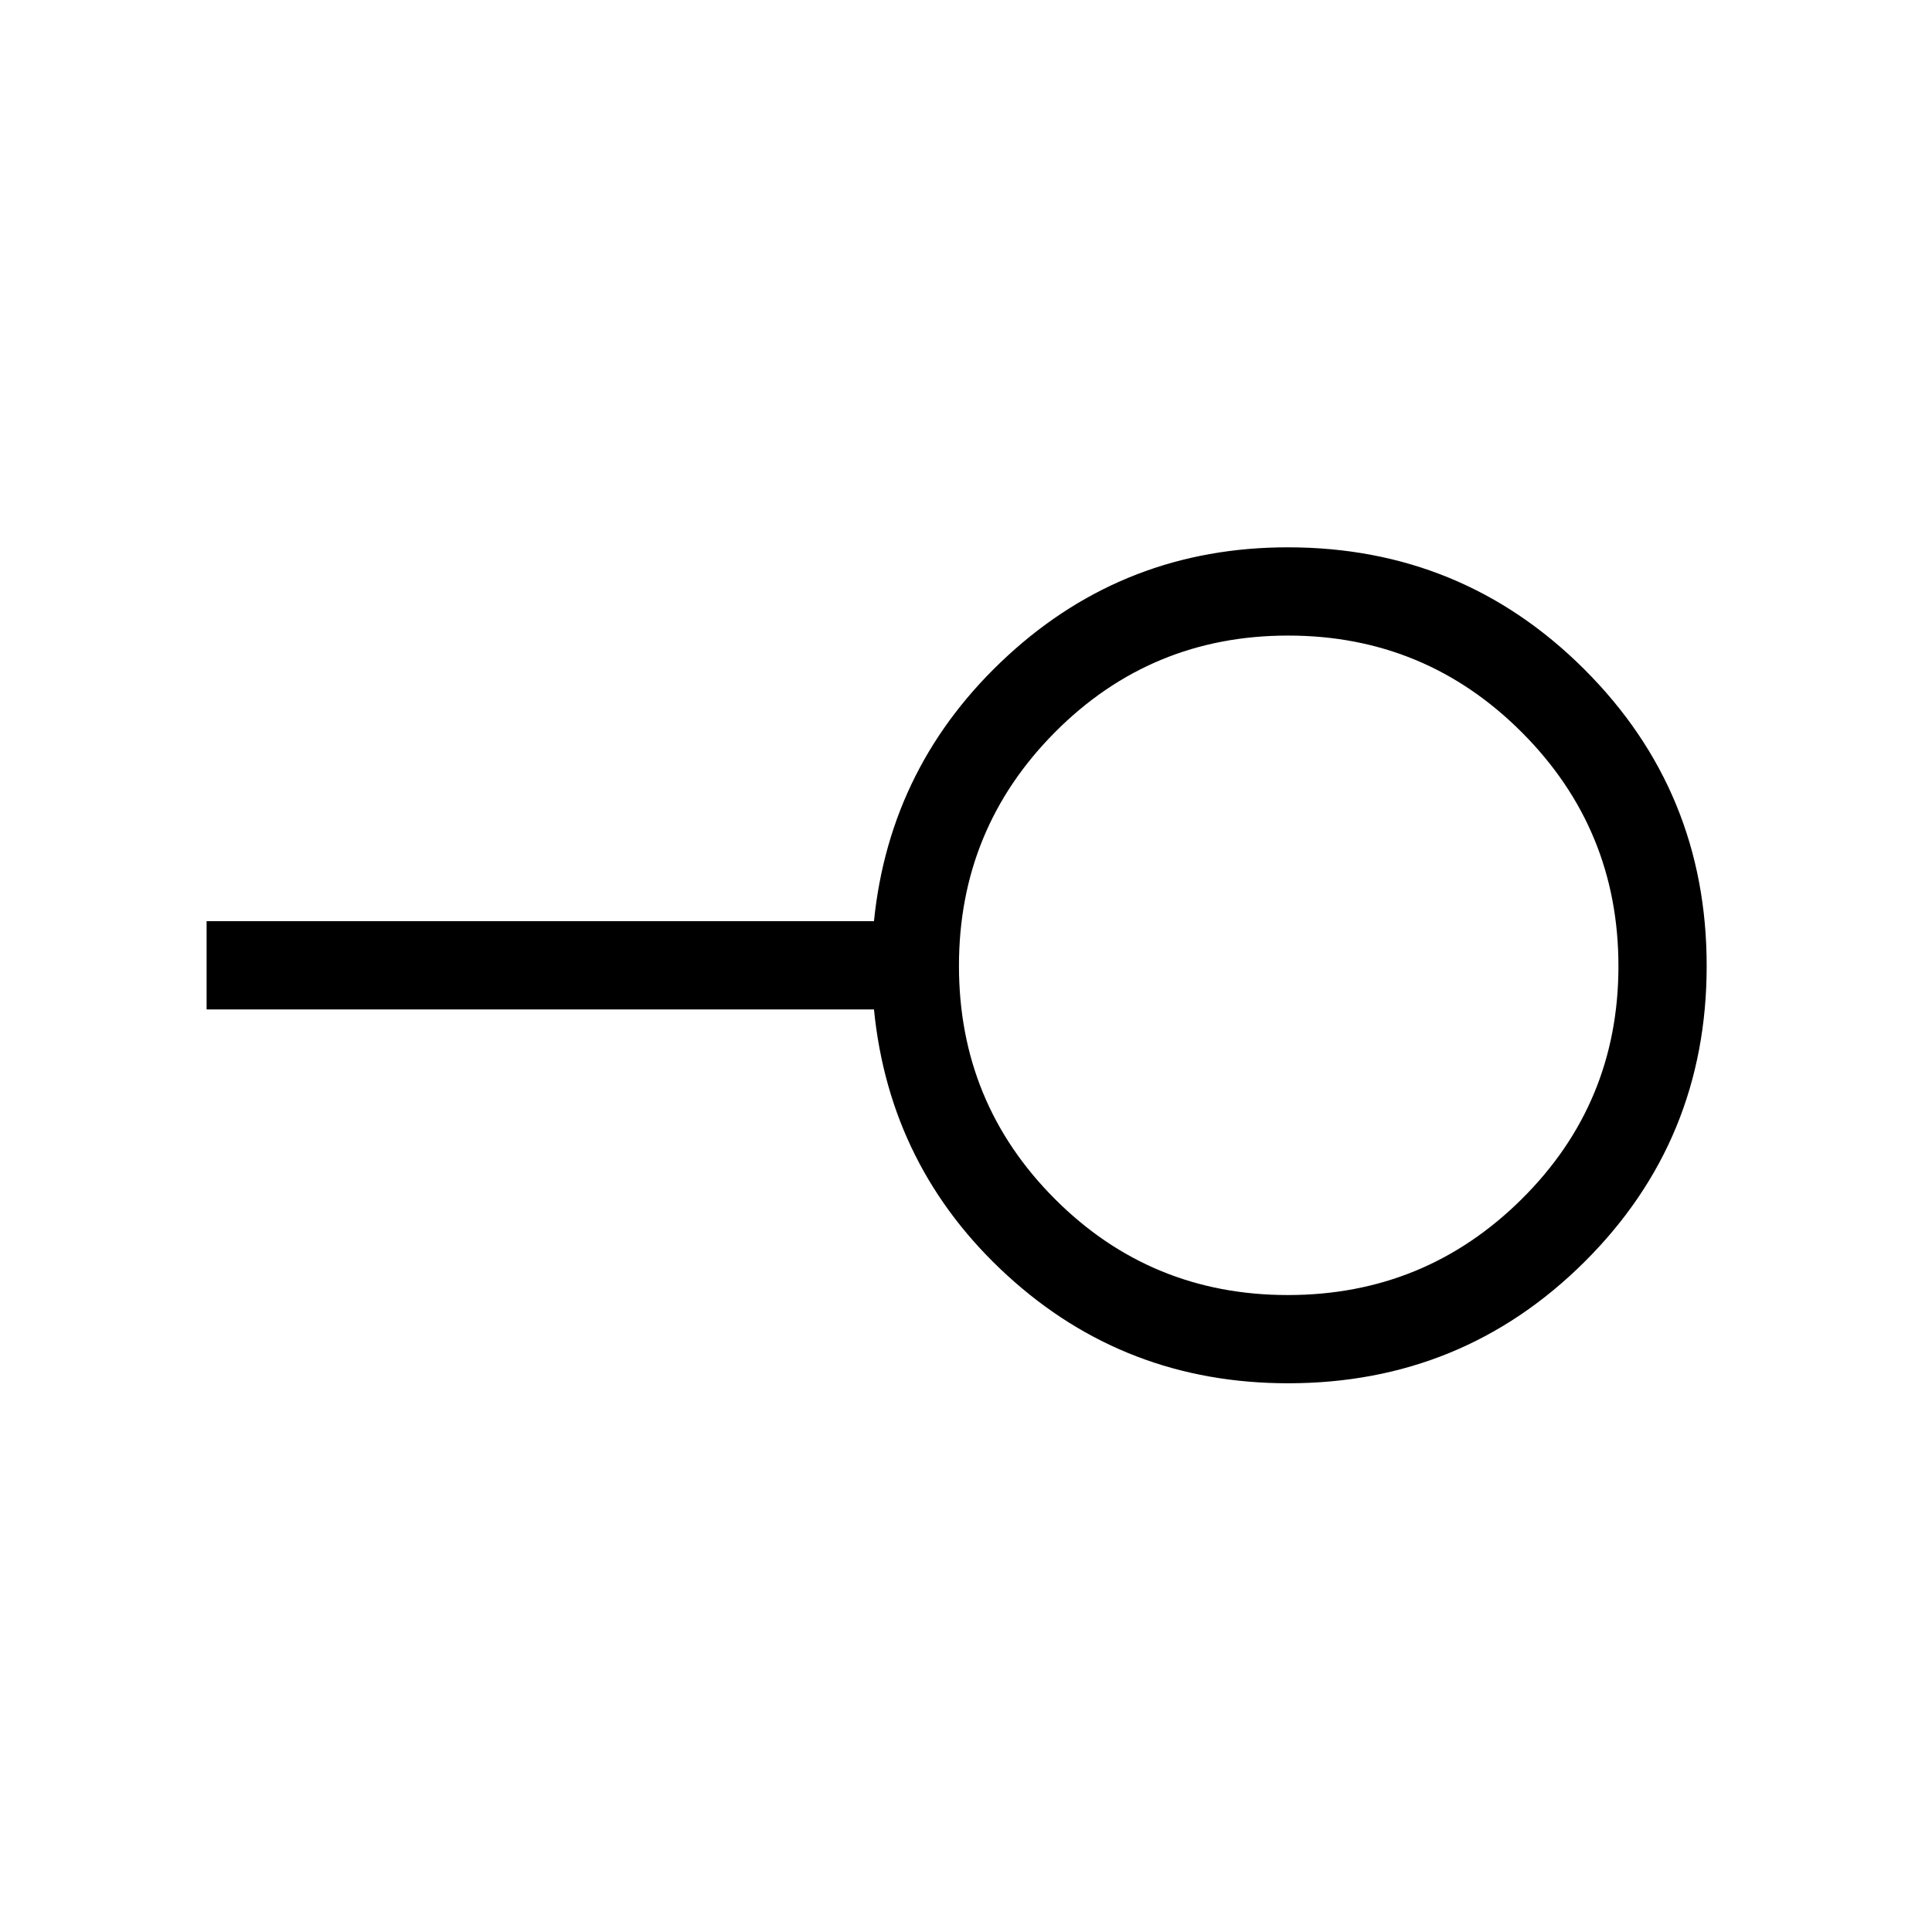 <svg xmlns="http://www.w3.org/2000/svg" height="48" viewBox="0 -960 960 960" width="48"><path d="M639.94-316.5q68.11 0 116.18-47.67 48.07-47.66 48.07-115.77t-48.01-116.18q-48.01-48.07-116.12-48.07-68.11 0-115.83 48.01-47.73 48.01-47.73 116.12 0 68.11 47.67 115.83 47.66 47.73 115.77 47.73Zm.11 43.84q-80.9 0-139.43-53.48-58.54-53.48-66.35-132.28H102.66v-43.85h331.61q7.91-78.11 66.47-131.94 58.57-53.83 139.2-53.83 86.61 0 147.35 60.67 60.75 60.66 60.75 147.32t-60.67 147.03q-60.66 60.36-147.32 60.36ZM640-480Z"/></svg>